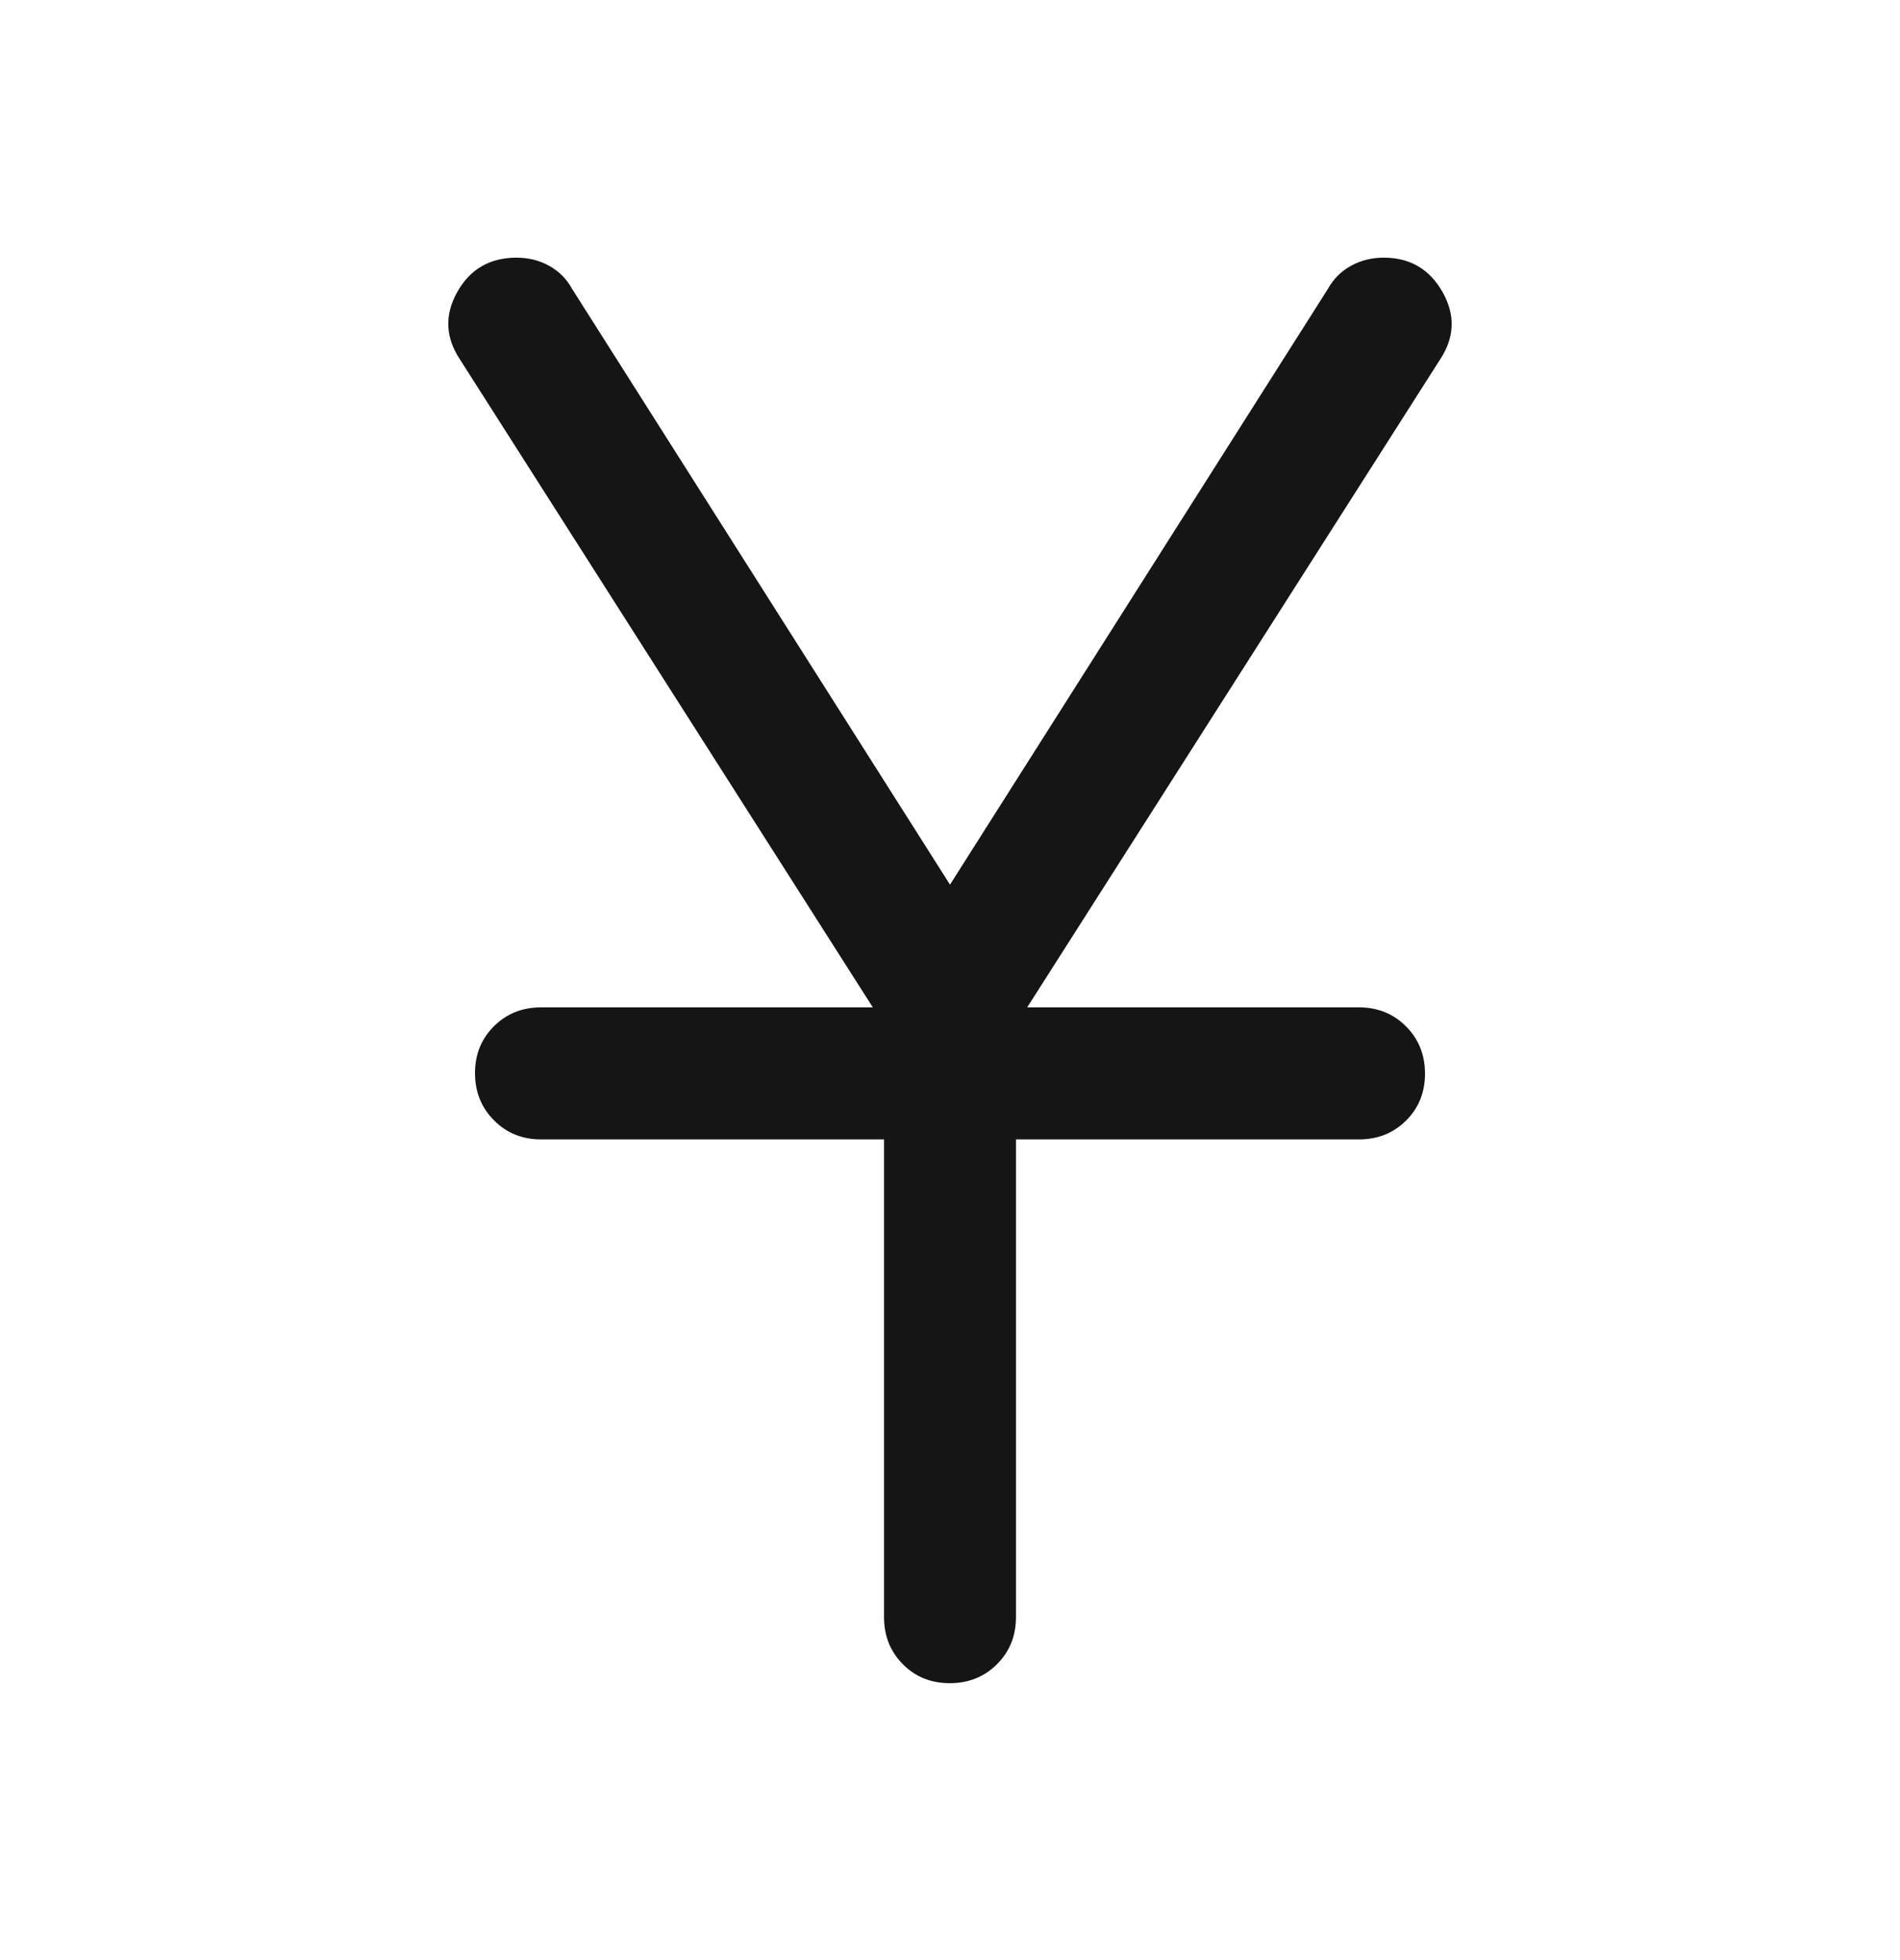<svg width="32" height="33" viewBox="0 0 32 33" fill="none" xmlns="http://www.w3.org/2000/svg">
<mask id="mask0_835_7120" style="mask-type:alpha" maskUnits="userSpaceOnUse" x="0" y="0" width="32" height="33">
<rect y="0.338" width="32" height="32" fill="#D9D9D9"/>
</mask>
<g mask="url(#mask0_835_7120)">
<path d="M14.889 27.227V19.183H9.111C8.796 19.183 8.533 19.076 8.32 18.862C8.107 18.648 8 18.383 8 18.067C8 17.752 8.107 17.488 8.32 17.277C8.533 17.066 8.796 16.96 9.111 16.96H14.7L7.745 6.049C7.5 5.679 7.486 5.301 7.701 4.916C7.917 4.531 8.25 4.338 8.7 4.338C8.901 4.338 9.084 4.384 9.249 4.475C9.414 4.567 9.542 4.695 9.633 4.86L16 14.894L22.367 4.86C22.459 4.695 22.587 4.567 22.753 4.475C22.919 4.384 23.102 4.338 23.305 4.338C23.746 4.338 24.076 4.531 24.295 4.916C24.513 5.301 24.5 5.679 24.256 6.049L17.3 16.96H22.889C23.204 16.96 23.468 17.067 23.681 17.281C23.894 17.495 24 17.759 24 18.075C24 18.391 23.894 18.655 23.681 18.866C23.468 19.077 23.204 19.183 22.889 19.183H17.111V27.227C17.111 27.542 17.004 27.806 16.791 28.019C16.577 28.232 16.312 28.338 15.996 28.338C15.68 28.338 15.417 28.232 15.206 28.019C14.995 27.806 14.889 27.542 14.889 27.227Z" fill="#151515"/>
</g>
</svg>
